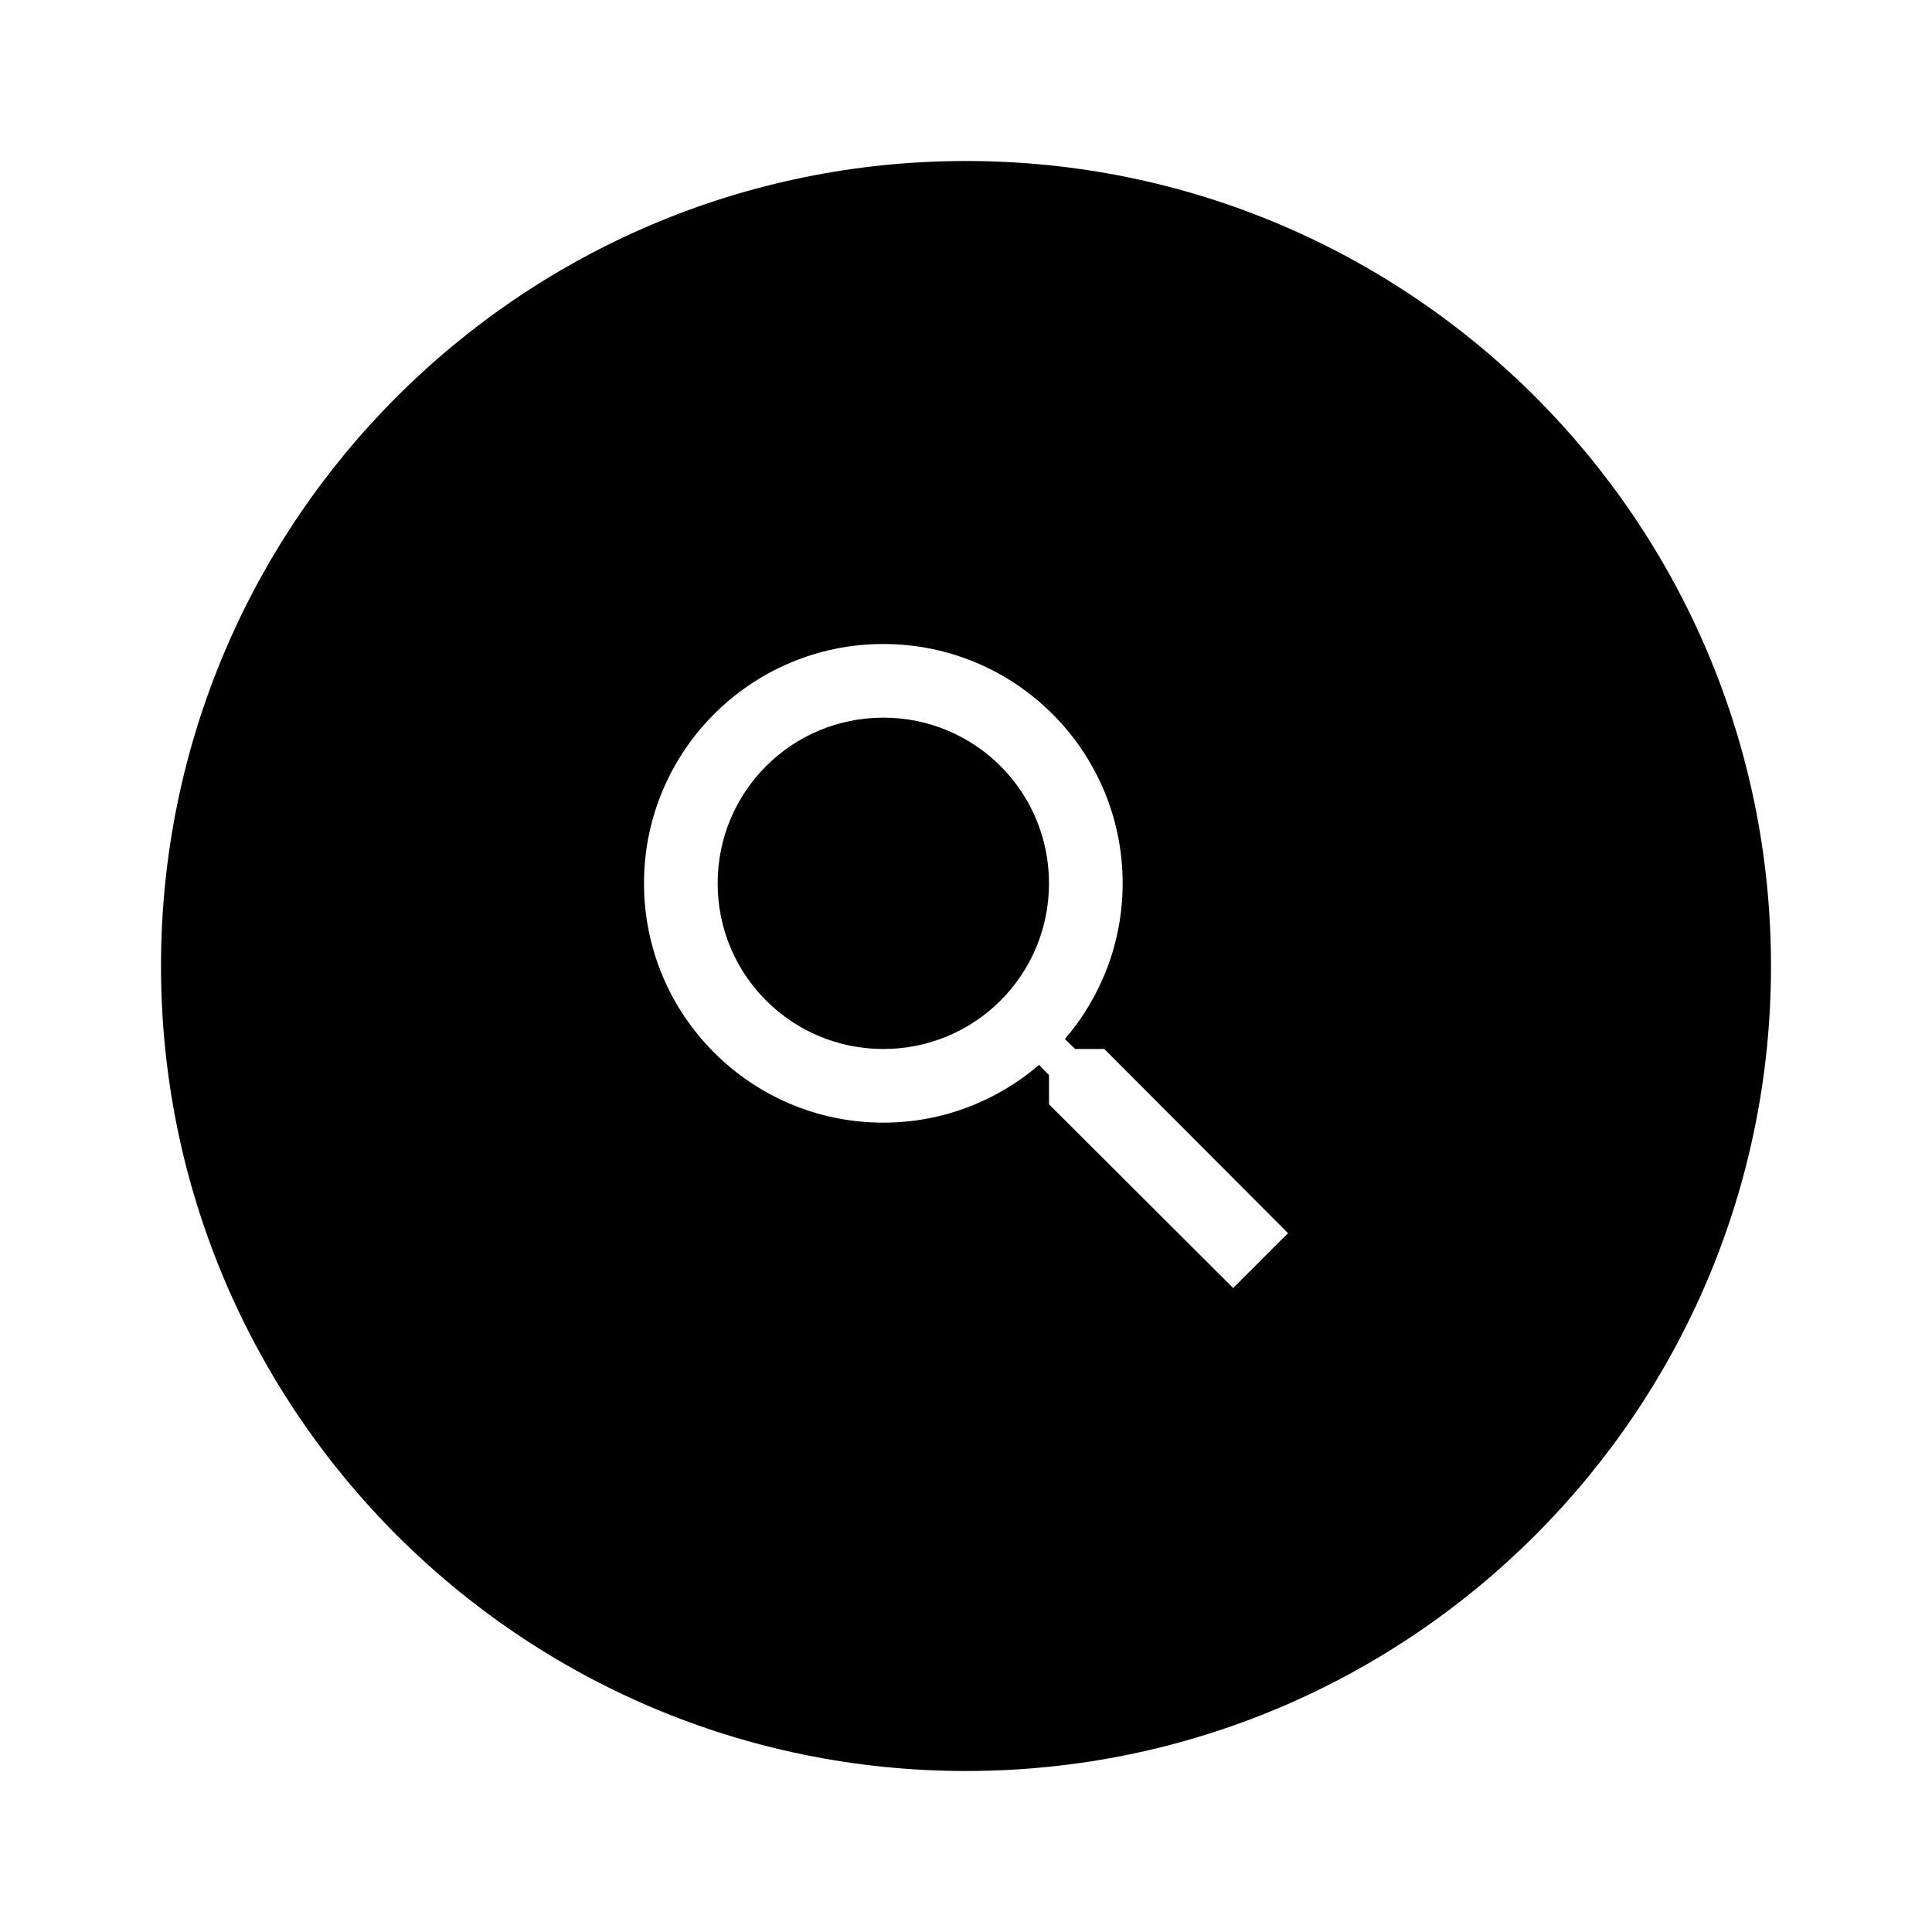 <svg xmlns="http://www.w3.org/2000/svg" viewBox="0 0 24 24" fill="currentColor"><path fill-rule="evenodd" clip-rule="evenodd" d="M22 12C22 17.523 17.523 22 12 22C6.477 22 2 17.523 2 12C2 6.477 6.477 2 12 2C17.523 2 22 6.477 22 12ZM13.718 13.031H13.356L13.228 12.908C13.676 12.386 13.946 11.71 13.946 10.973C13.946 9.331 12.615 8 10.973 8C9.331 8 8 9.331 8 10.973C8 12.615 9.331 13.946 10.973 13.946C11.71 13.946 12.386 13.676 12.908 13.228L13.031 13.356V13.718L15.319 16L16 15.319L13.718 13.031ZM10.973 13.031C9.834 13.031 8.915 12.112 8.915 10.973C8.915 9.834 9.834 8.915 10.973 8.915C12.112 8.915 13.031 9.834 13.031 10.973C13.031 12.112 12.112 13.031 10.973 13.031Z" fill="currentColor"/></svg>